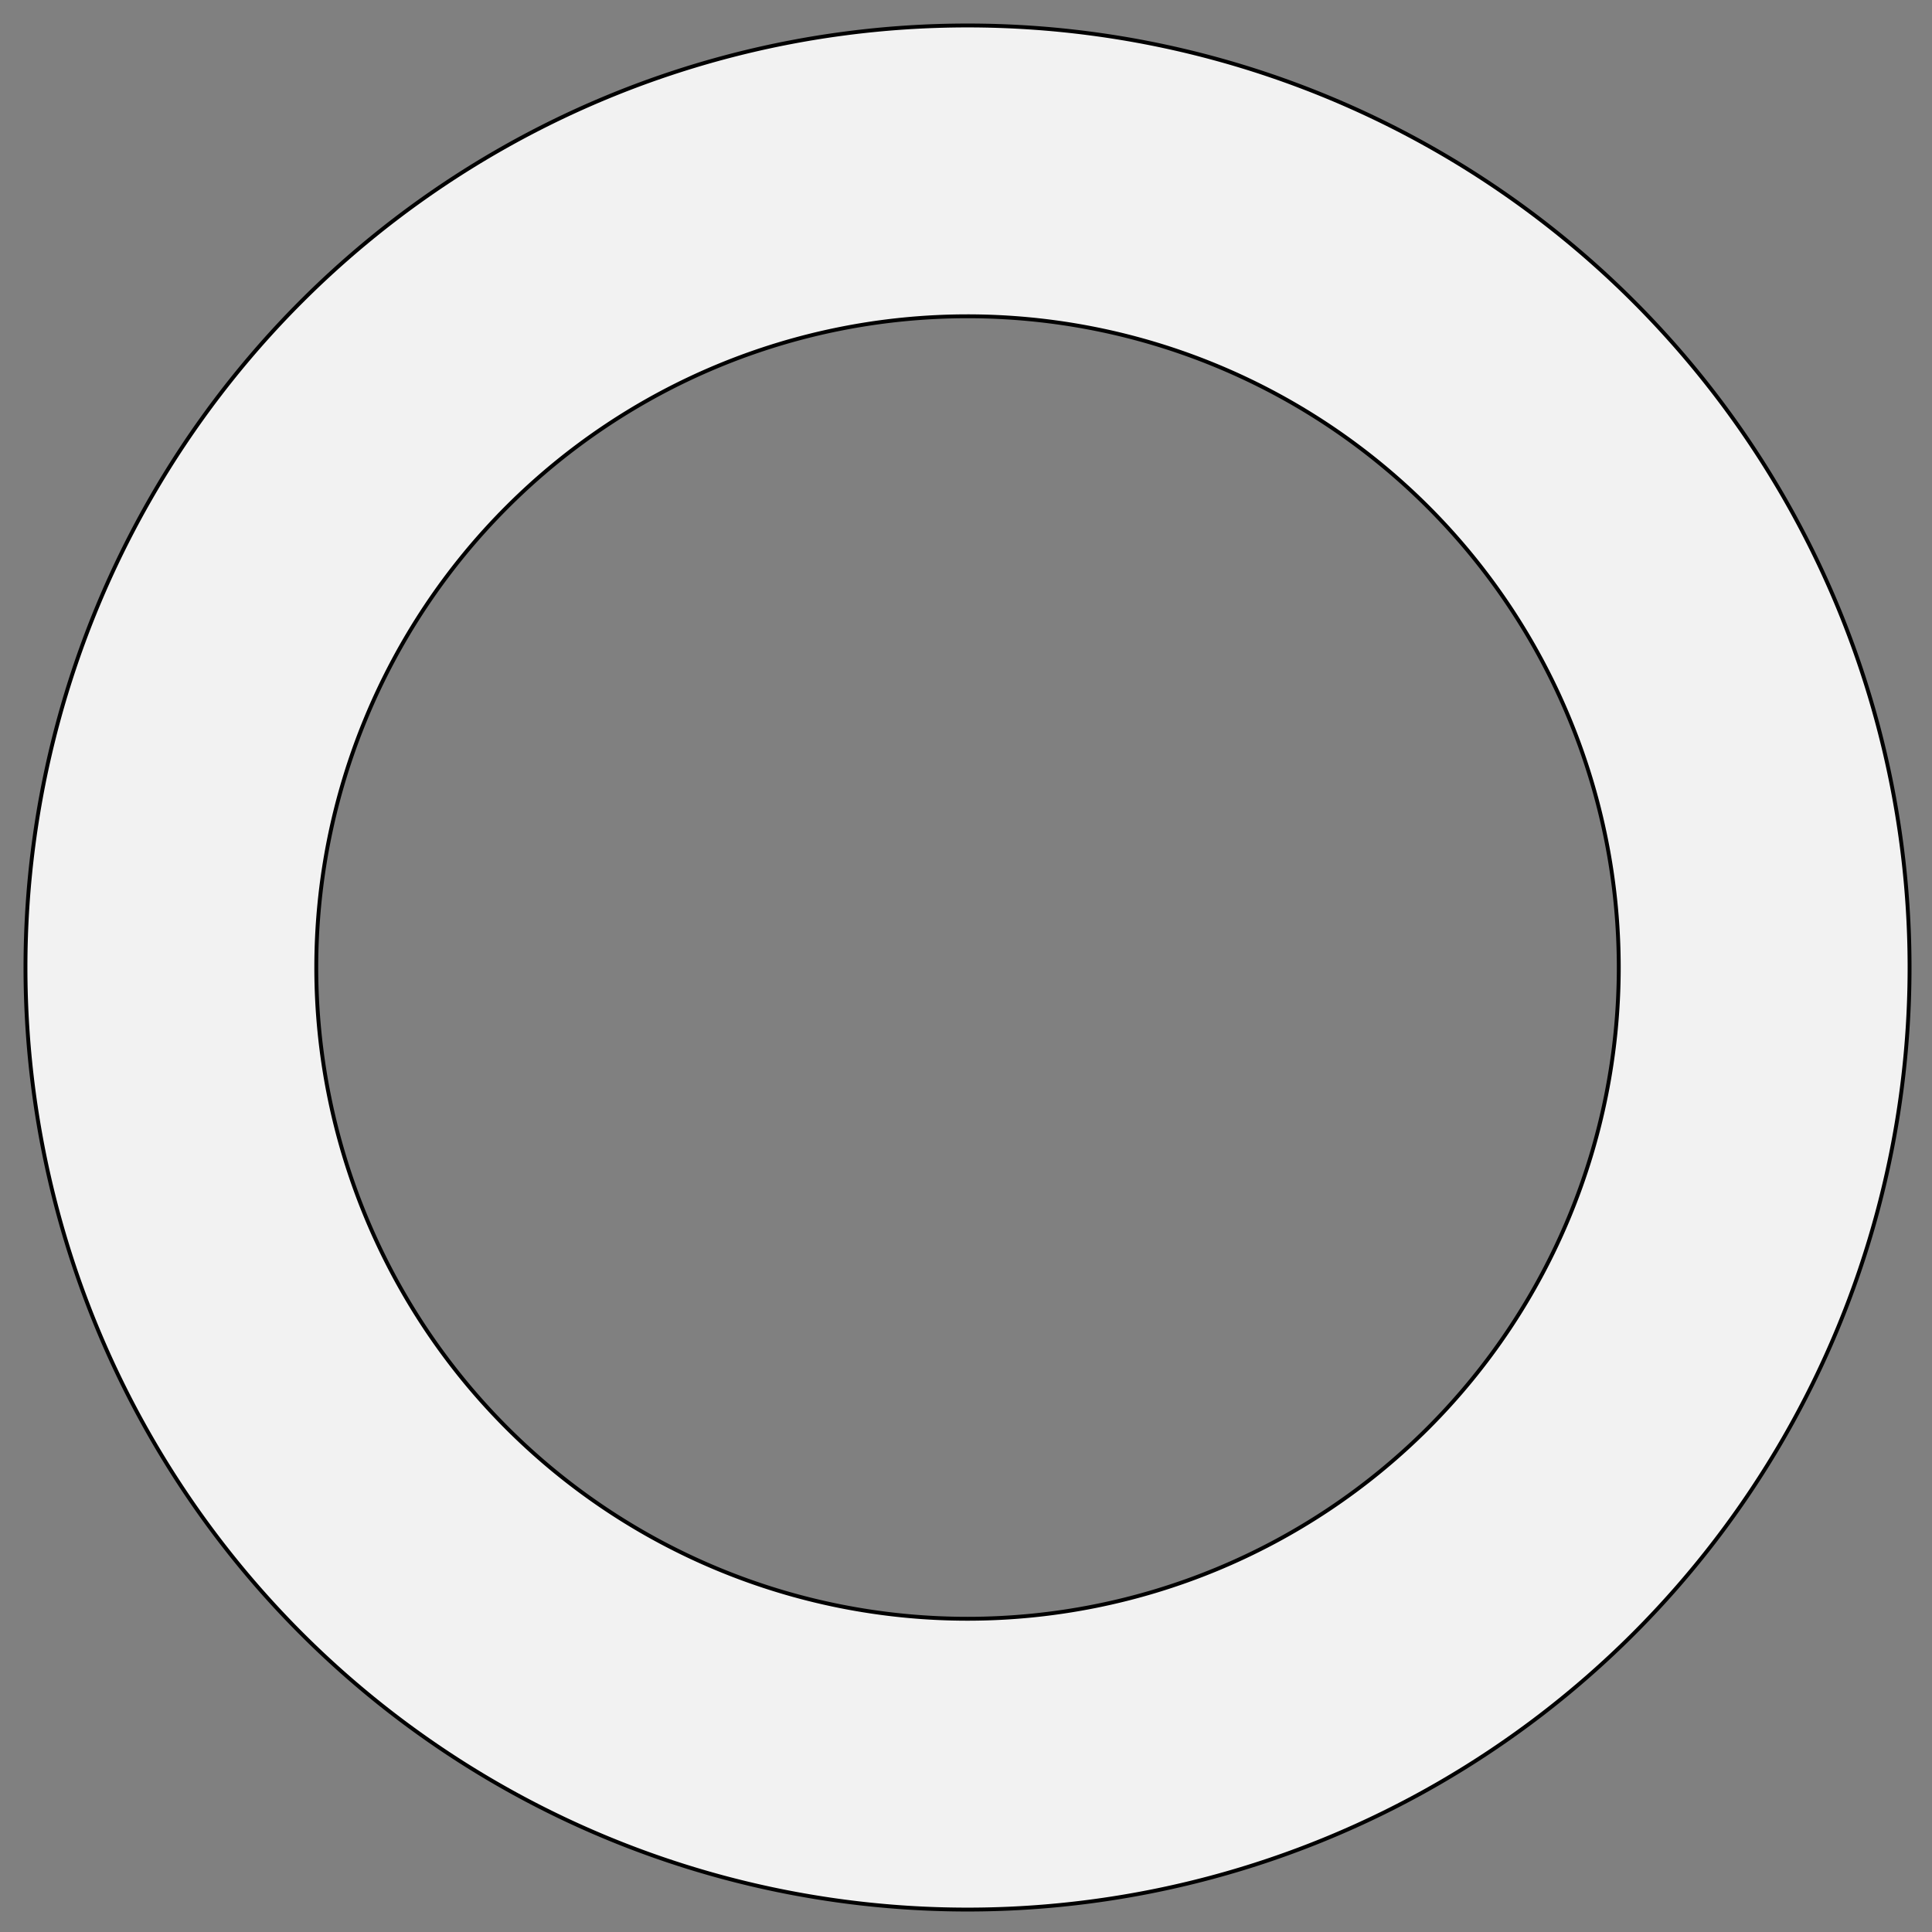 <?xml version="1.0" encoding="UTF-8" standalone="no"?>
<!-- Created with Inkscape (http://www.inkscape.org/) -->

<svg
   xmlns:dc="http://purl.org/dc/elements/1.1/"
   xmlns:cc="http://creativecommons.org/ns#"
   xmlns:rdf="http://www.w3.org/1999/02/22-rdf-syntax-ns#"
   xmlns:svg="http://www.w3.org/2000/svg"
   xmlns="http://www.w3.org/2000/svg"
   xmlns:sodipodi="http://sodipodi.sourceforge.net/DTD/sodipodi-0.dtd"
   xmlns:inkscape="http://www.inkscape.org/namespaces/inkscape"
   width="500mm"
   height="500mm"
   viewBox="0 0 500 500"
   version="1.1"
   id="svg8"
   inkscape:version="0.92.4 (5da689c313, 2019-01-14)"
   sodipodi:docname="w_circle_weiss_ring.svg">
  <rect x="0" y="0" width="500" height="500" fill="#808080" stroke="none"/>
  <defs
     id="defs2" />
  <sodipodi:namedview
     id="base"
     pagecolor="#ffffff"
     bordercolor="#666666"
     borderopacity="1.0"
     inkscape:pageopacity="0.0"
     inkscape:pageshadow="2"
     inkscape:zoom="0.5"
     inkscape:cx="230.52756"
     inkscape:cy="849.0069"
     inkscape:document-units="mm"
     inkscape:current-layer="layer1"
     showgrid="false"
     units="mm"
     inkscape:showpageshadow="false"
     inkscape:pagecheckerboard="false"
     width="500mm"
     fit-margin-bottom="-0.2"
     inkscape:window-width="2560"
     inkscape:window-height="1360"
     inkscape:window-x="-11"
     inkscape:window-y="-11"
     inkscape:window-maximized="1" />
  <g
     inkscape:label="Ebene 1"
     inkscape:groupmode="layer"
     id="layer1"
     transform="translate(0,203)">
    <path
       style="fill:#f2f2f2;stroke:#000000;stroke-width:3.78;stroke-miterlimit:4;stroke-dasharray:none;stroke-dashoffset:100.879;stroke-opacity:1;paint-order:normal"
       d="M 944.883,24.883 A 920,920 0 0 0 24.883,944.883 920,920 0 0 0 944.883,1864.883 920,920 0 0 0 1864.883,944.883 920,920 0 0 0 944.883,24.883 Z m 0,284 a 636,636 0 0 1 636,636 636,636 0 0 1 -636,636 636,636 0 0 1 -636,-636 636,636 0 0 1 636,-636 z"
       transform="matrix(0.265,0,0,0.265,0,-203)"
       id="path8126"
       inkscape:connector-curvature="0" />
  </g>
</svg>
